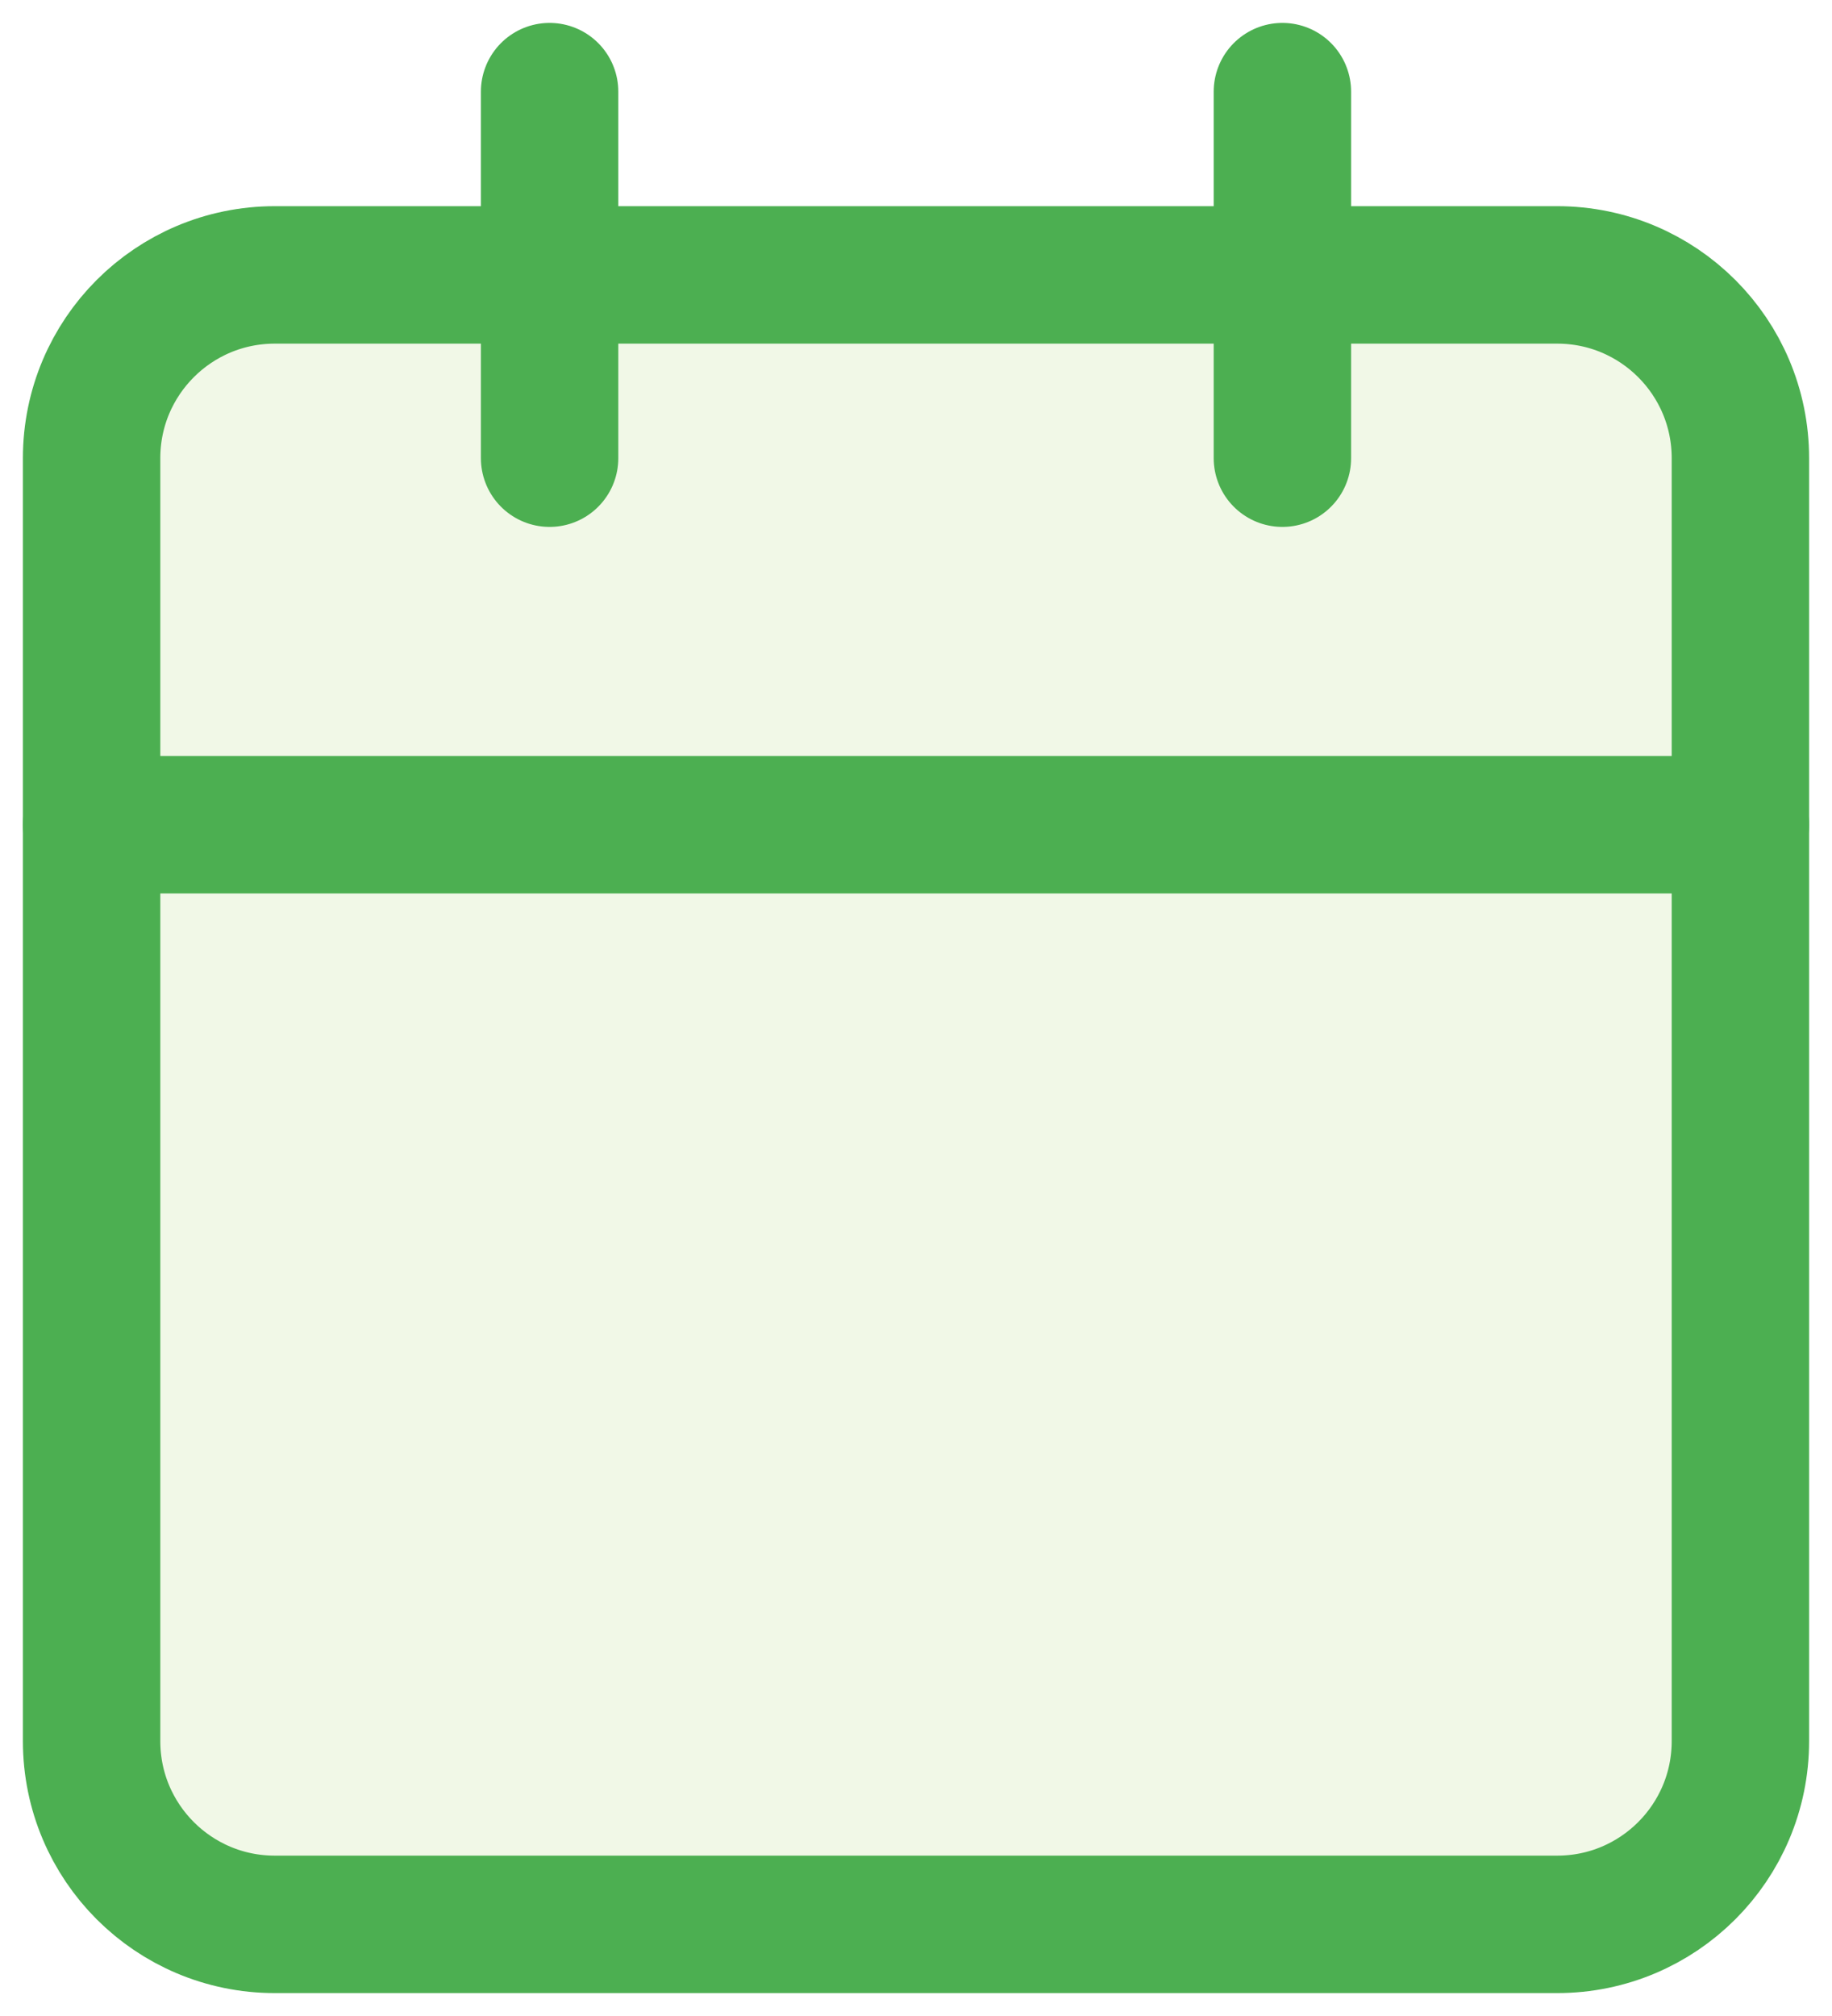<svg width="20" height="22" viewBox="0 0 20 22" fill="none" xmlns="http://www.w3.org/2000/svg">
<path d="M17 3H3C1.895 3 1 3.895 1 5V19C1 20.105 1.895 21 3 21H17C18.105 21 19 20.105 19 19V5C19 3.895 18.105 3 17 3Z" fill="#A2D45E" fill-opacity="0.15" stroke="#4CAF51" stroke-width="1.5" stroke-linecap="round" stroke-linejoin="round"/>
<path d="M14 1V5" stroke="#4CAF51" stroke-width="1.5" stroke-linecap="round" stroke-linejoin="round"/>
<path d="M6 1V5" stroke="#4CAF51" stroke-width="1.5" stroke-linecap="round" stroke-linejoin="round"/>
<path d="M1 9H19" stroke="#4CAF51" stroke-width="1.5" stroke-linecap="round" stroke-linejoin="round"/>
</svg>
